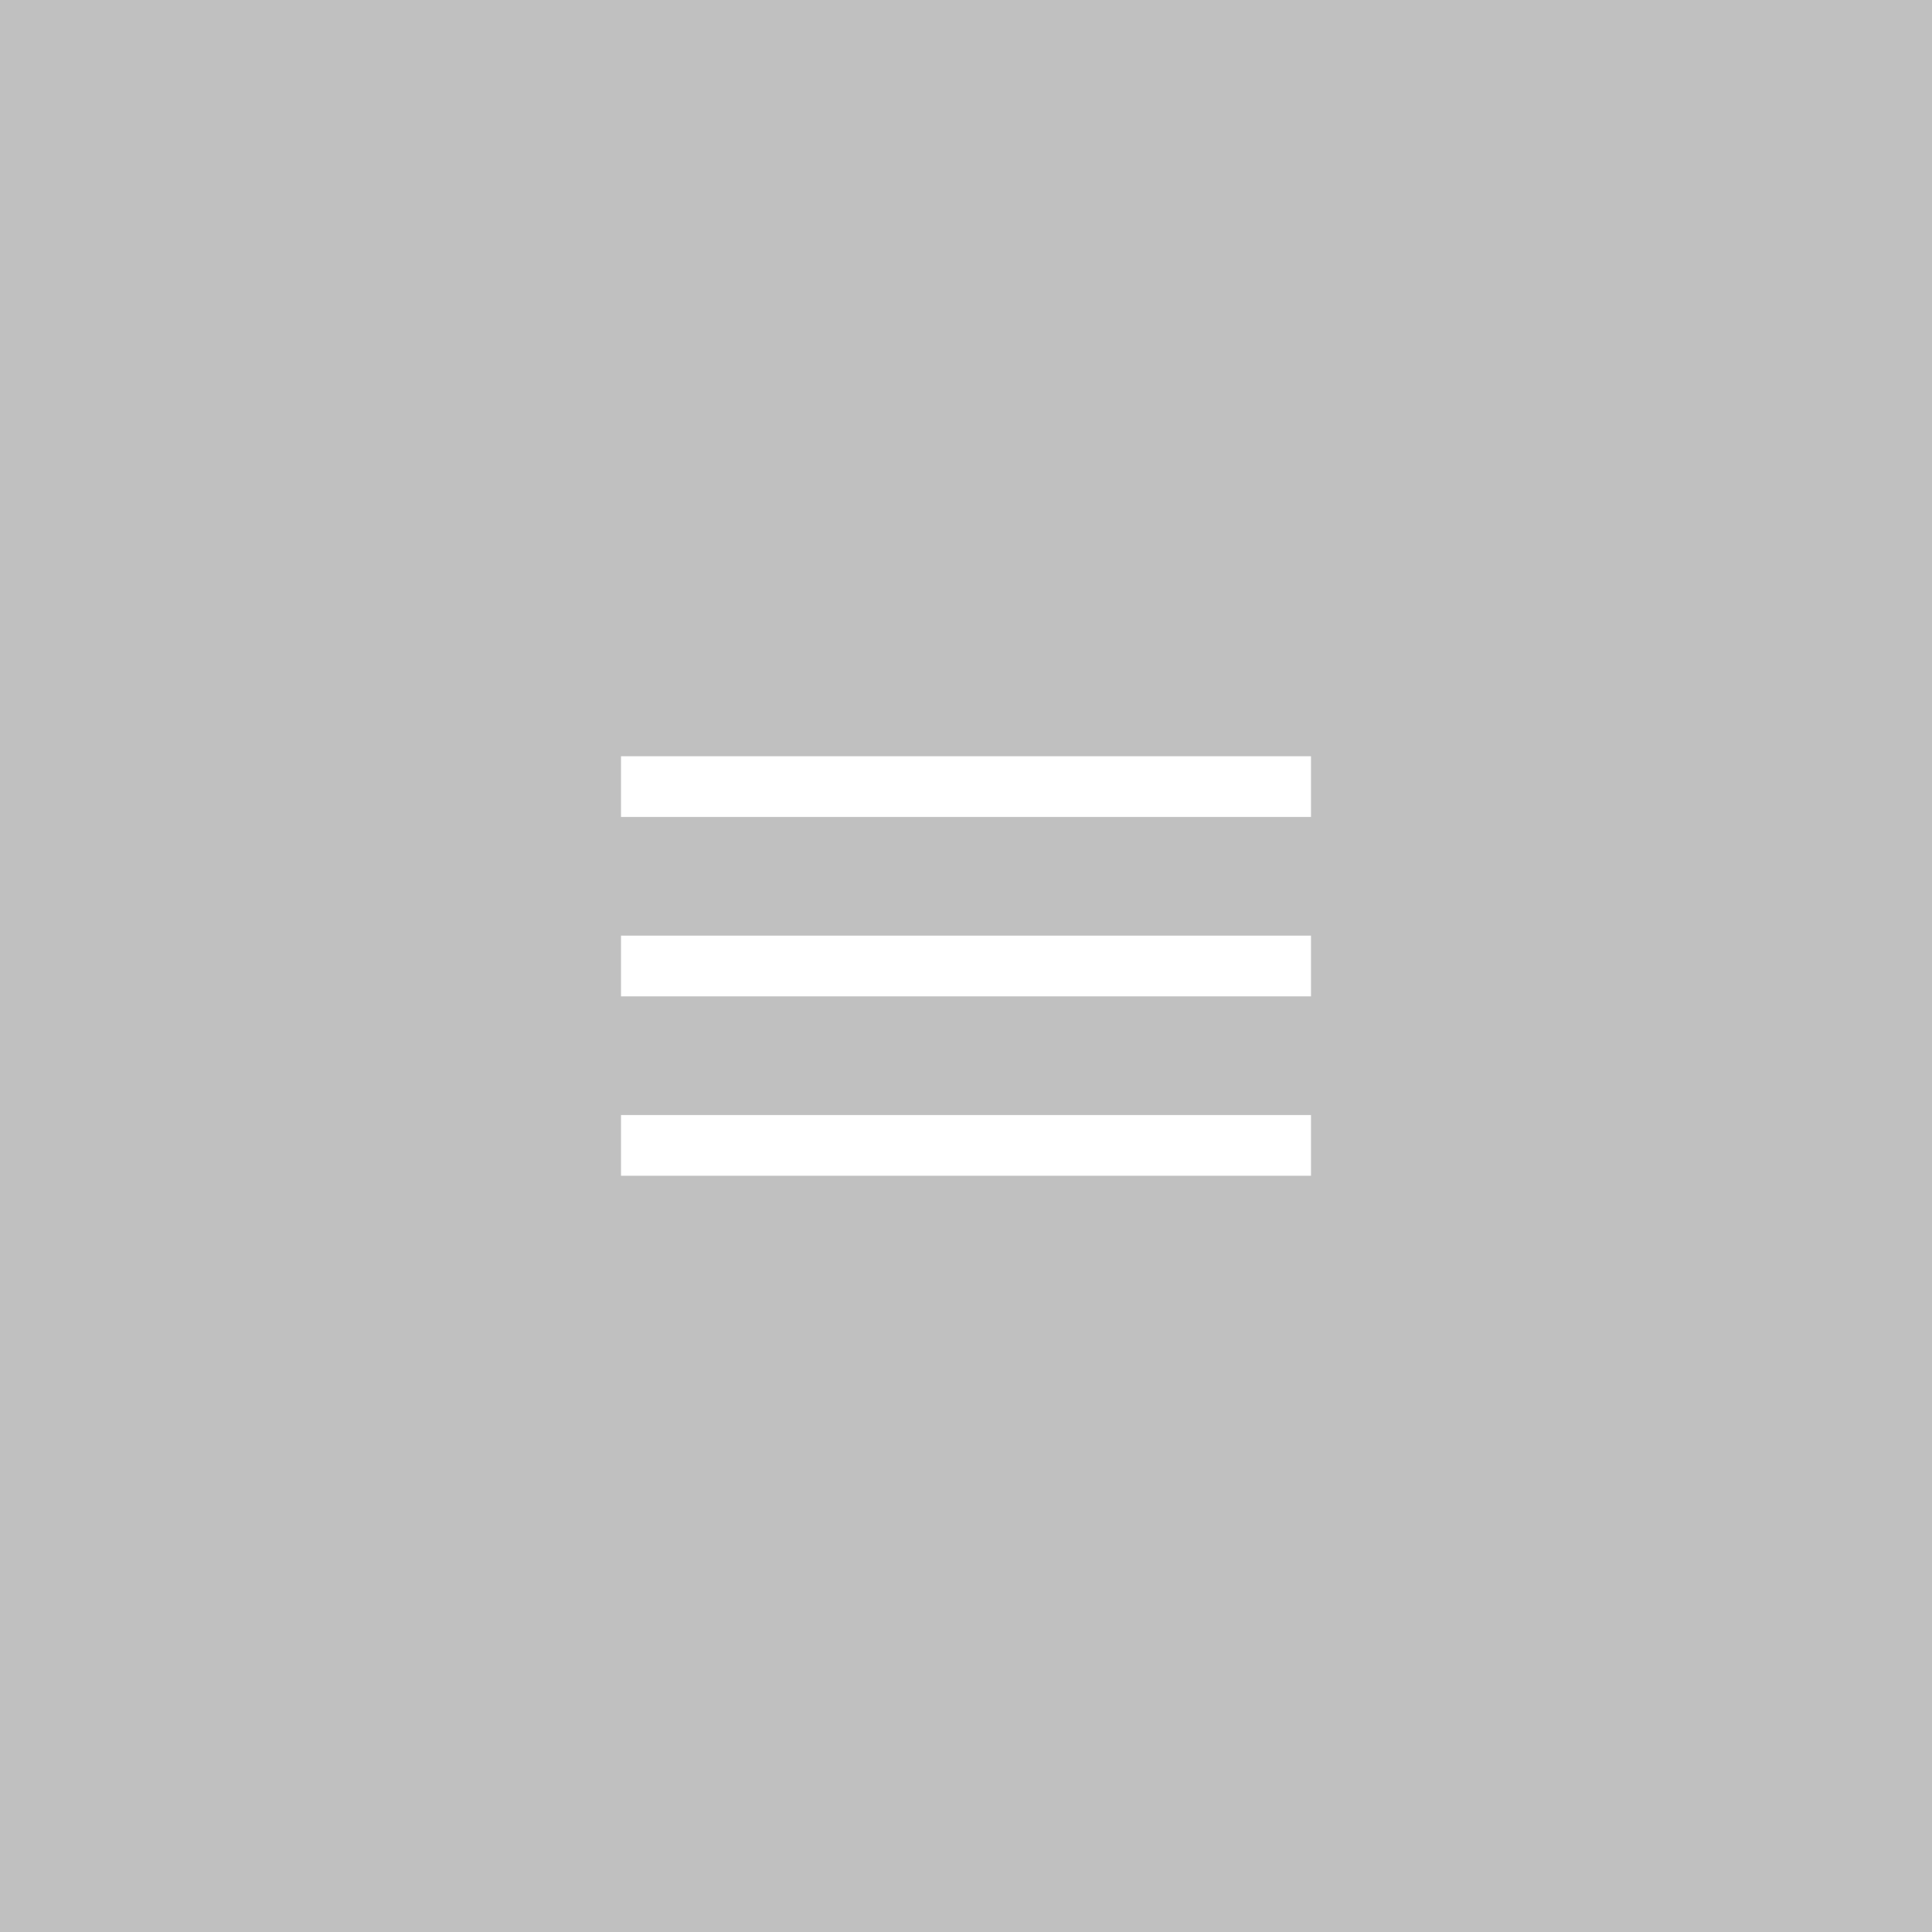 <?xml version="1.0" standalone="no"?><!DOCTYPE svg PUBLIC "-//W3C//DTD SVG 1.1//EN" "http://www.w3.org/Graphics/SVG/1.1/DTD/svg11.dtd"><svg width="100%" height="100%" viewBox="0 0 140 140" version="1.1" xmlns="http://www.w3.org/2000/svg" xmlns:xlink="http://www.w3.org/1999/xlink" xml:space="preserve" style="fill-rule:evenodd;clip-rule:evenodd;stroke-linejoin:round;stroke-miterlimit:1.414;"><path d="M140,0l-140,0l0,140l140,0l0,-140ZM95,80.8l-50,0l0,4.4l50,0l0,-4.4ZM95,67.8l-50,0l0,4.4l50,0l0,-4.4ZM95,54.8l-50,0l0,4.4l50,0l0,-4.4Z" style="fill:#000;fill-opacity:0.247;"/></svg>